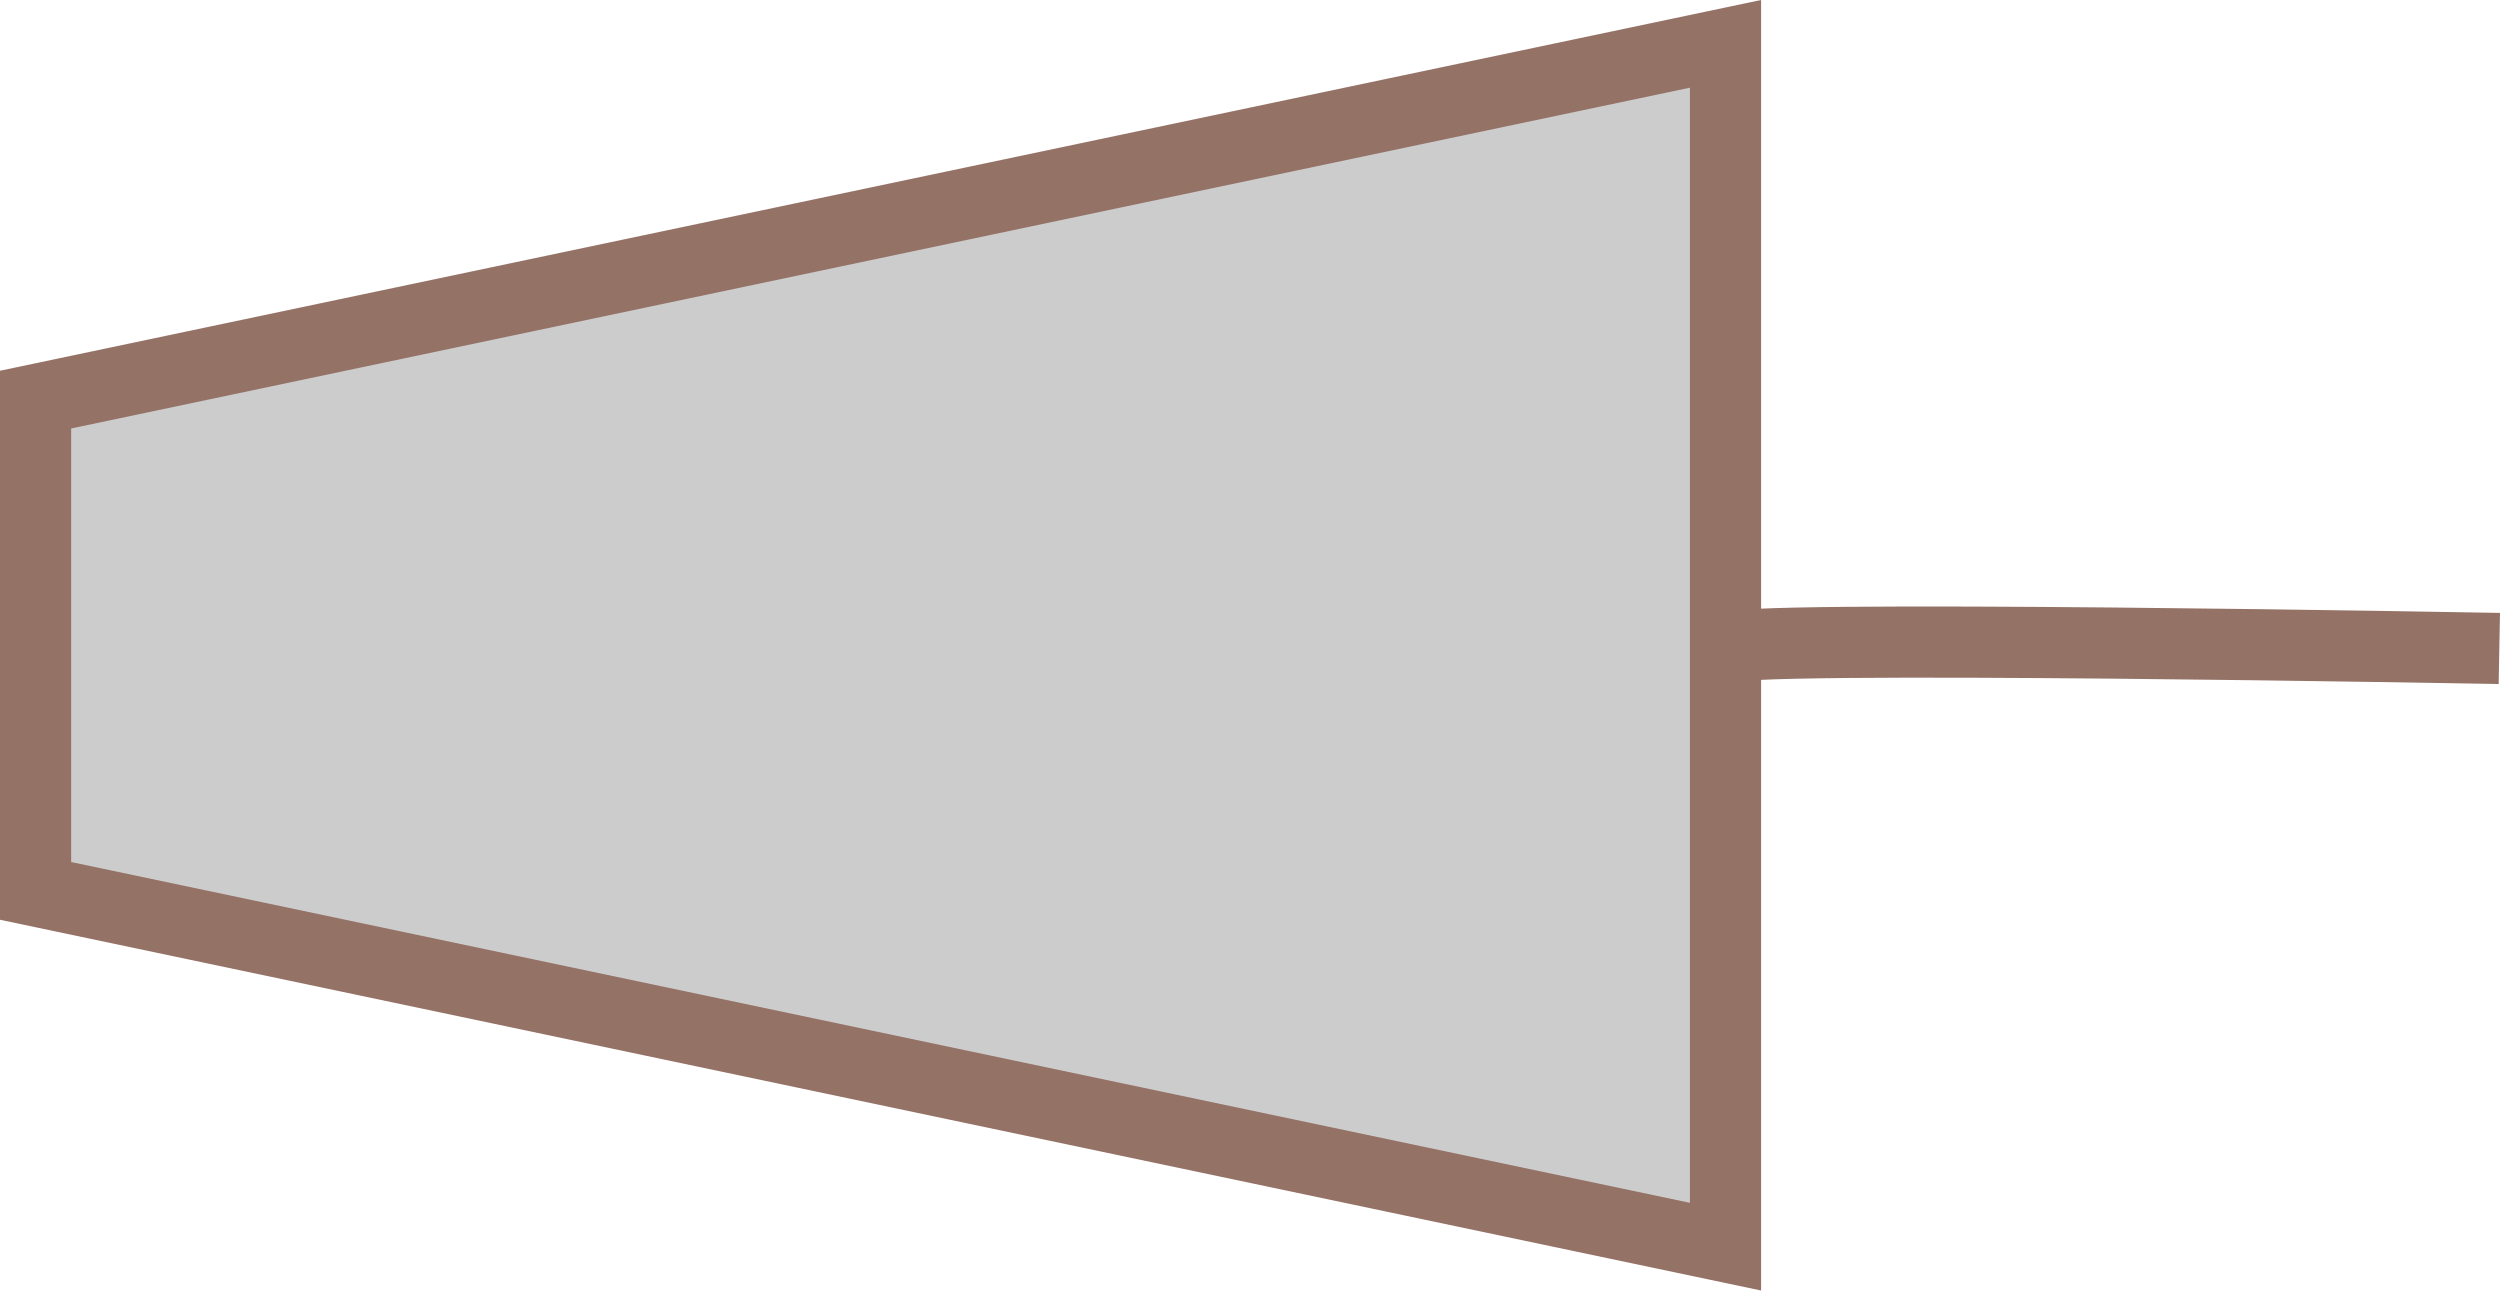 ﻿<?xml version="1.0" encoding="utf-8"?>

<svg version="1.1" id="图层_1" xmlns="http://www.w3.org/2000/svg" xmlns:xlink="http://www.w3.org/1999/xlink" x="0px" y="0px" width="70.269px" height="36.273px" viewBox="0 0 70.269 36.273" enable-background="new 0 0 70.269 36.273" xml:space="preserve">
<g>
	<polygon fill="#CCCCCC" stroke="#947266" stroke-width="2" stroke-miterlimit="10" points="48.5,35.041 1,25.041 1,11.232 &#xD;&#xA;		48.5,1.232 	" />
	<path fill="none" stroke="#947266" stroke-width="2" stroke-miterlimit="10" d="M48.5,18.227c0-0.404,21.75,0,21.75,0" />
</g>
</svg>
